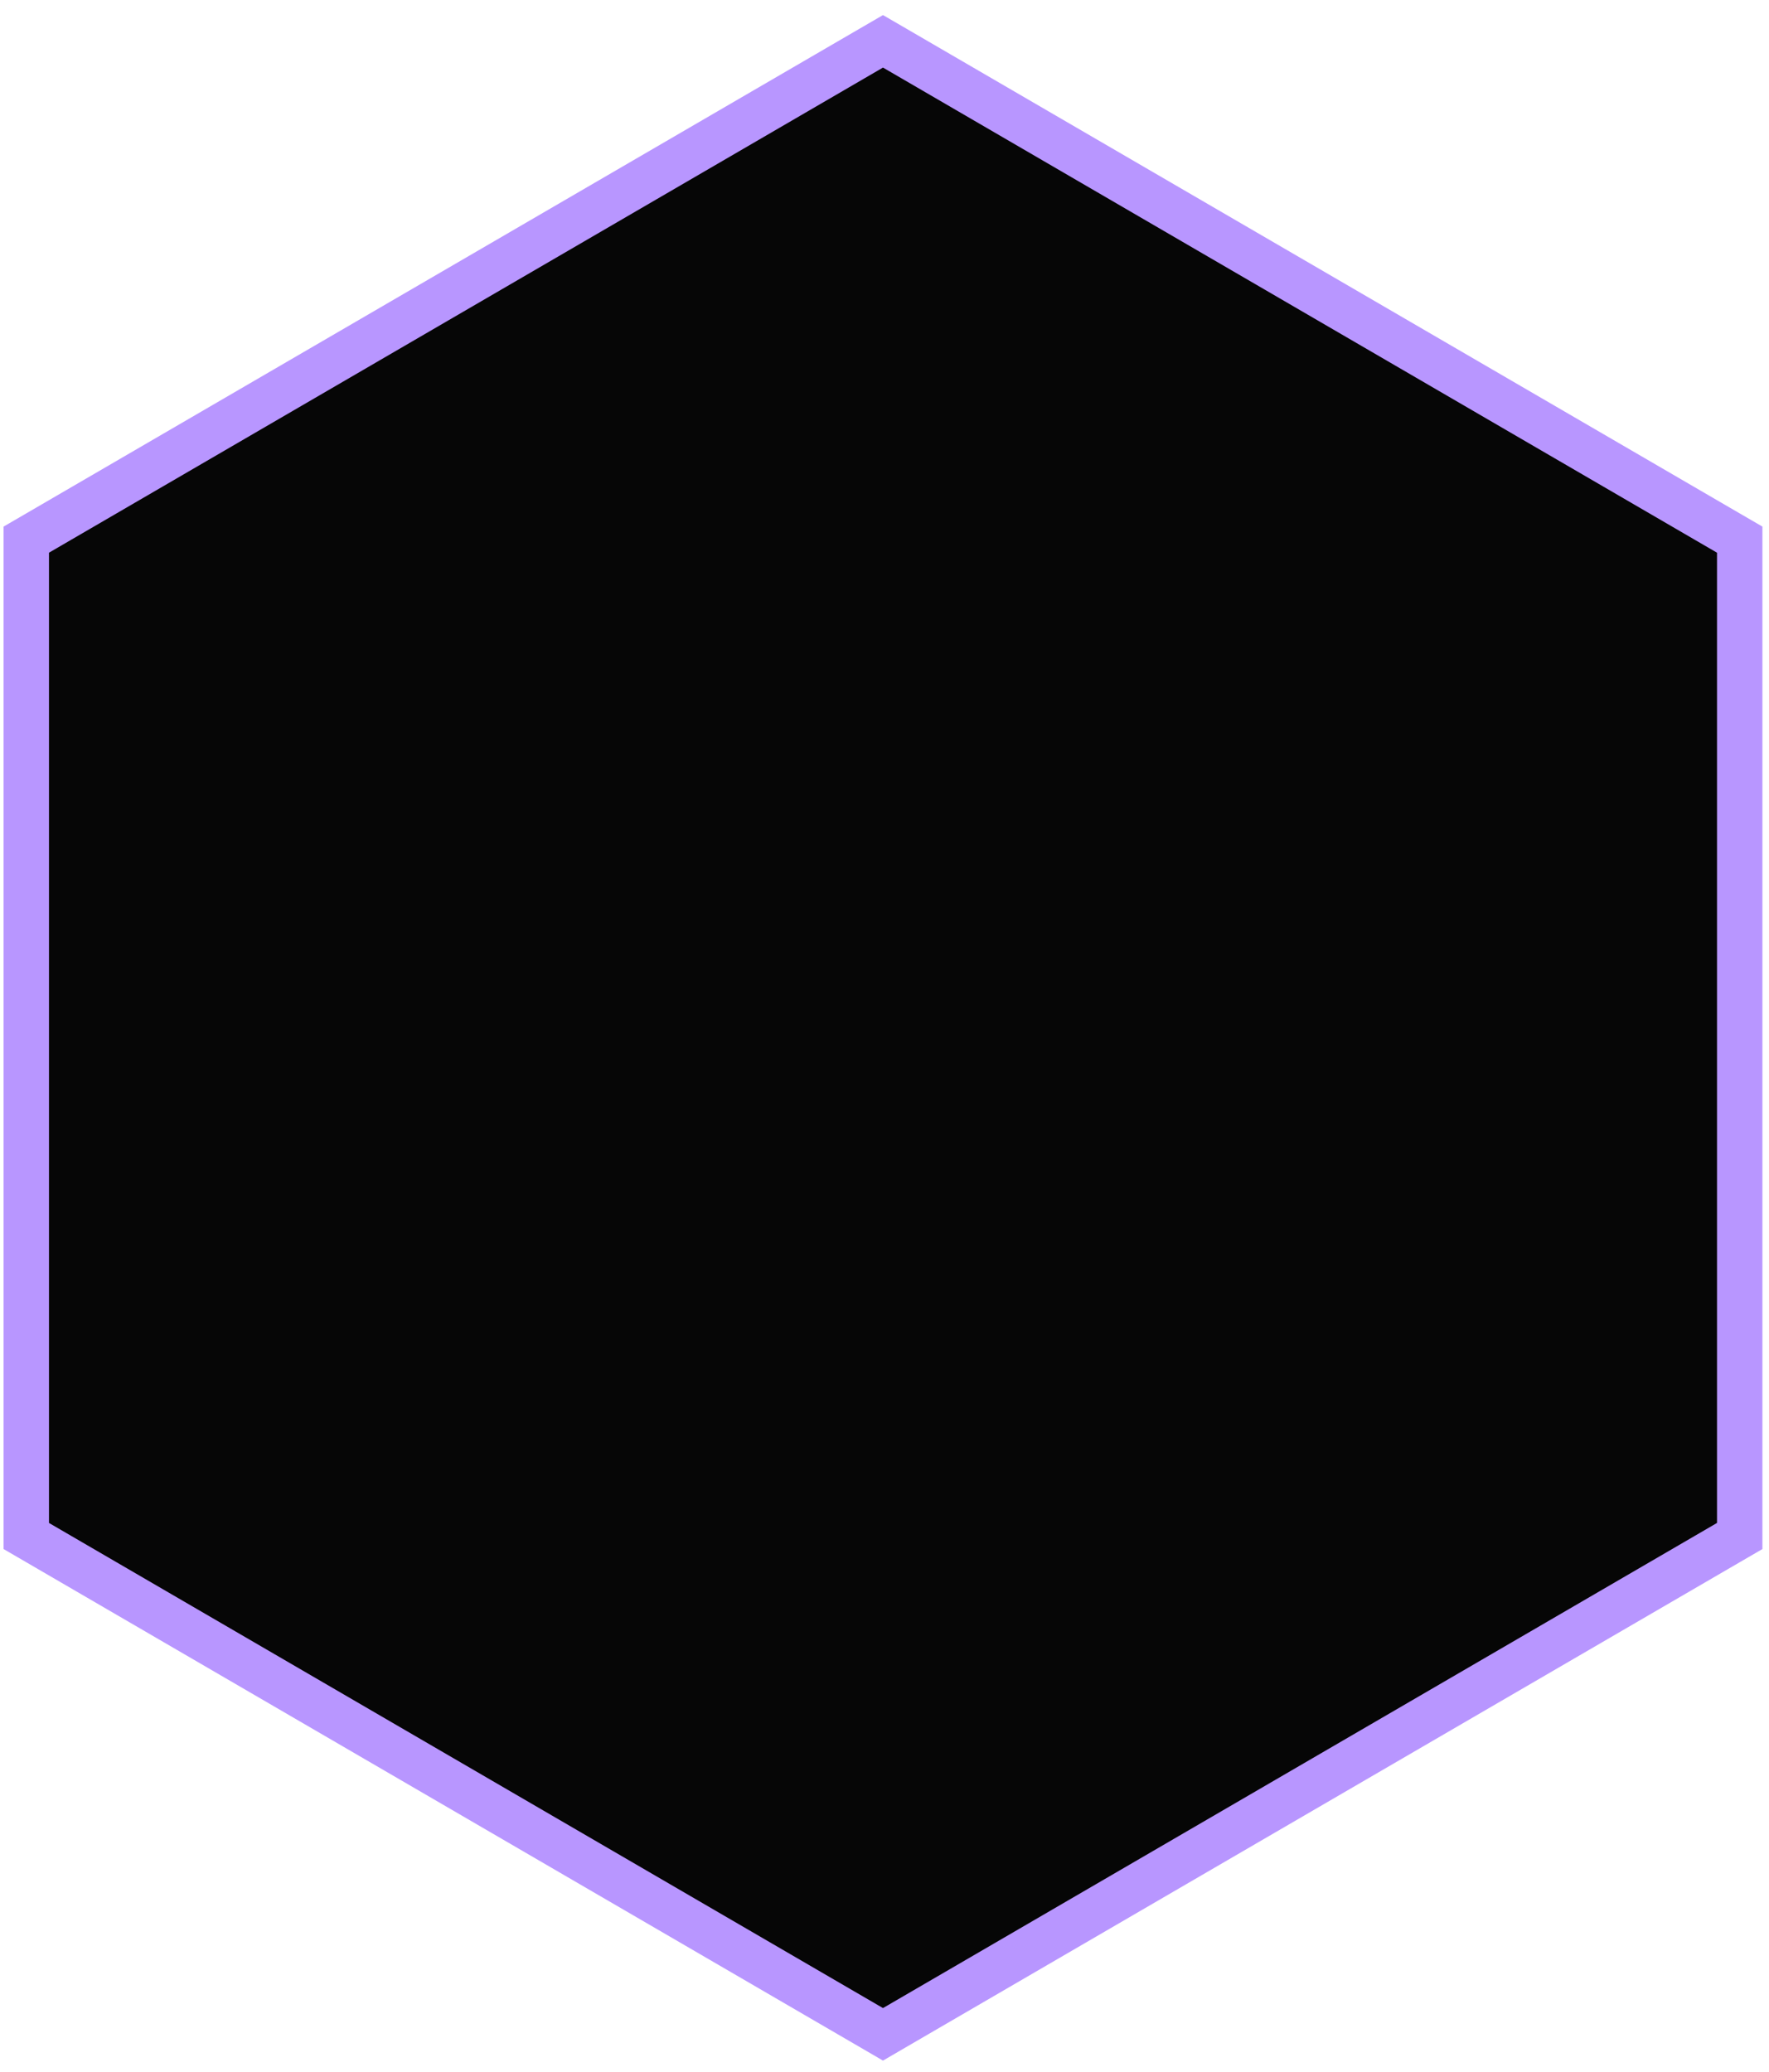<svg width="111" height="130" viewBox="0 0 111 130" fill="none" xmlns="http://www.w3.org/2000/svg">
<path d="M108.453 96.785L109.162 96.373V95.554V34.678V33.859L108.453 33.447L56.121 3.009L55.405 2.593L54.689 3.009L2.357 33.447L1.649 33.859V34.678V95.554V96.373L2.357 96.785L54.689 127.223L55.405 127.64L56.121 127.223L108.453 96.785Z" fill="#060606" stroke="#B896FF" stroke-width="2.848"/>
</svg>
